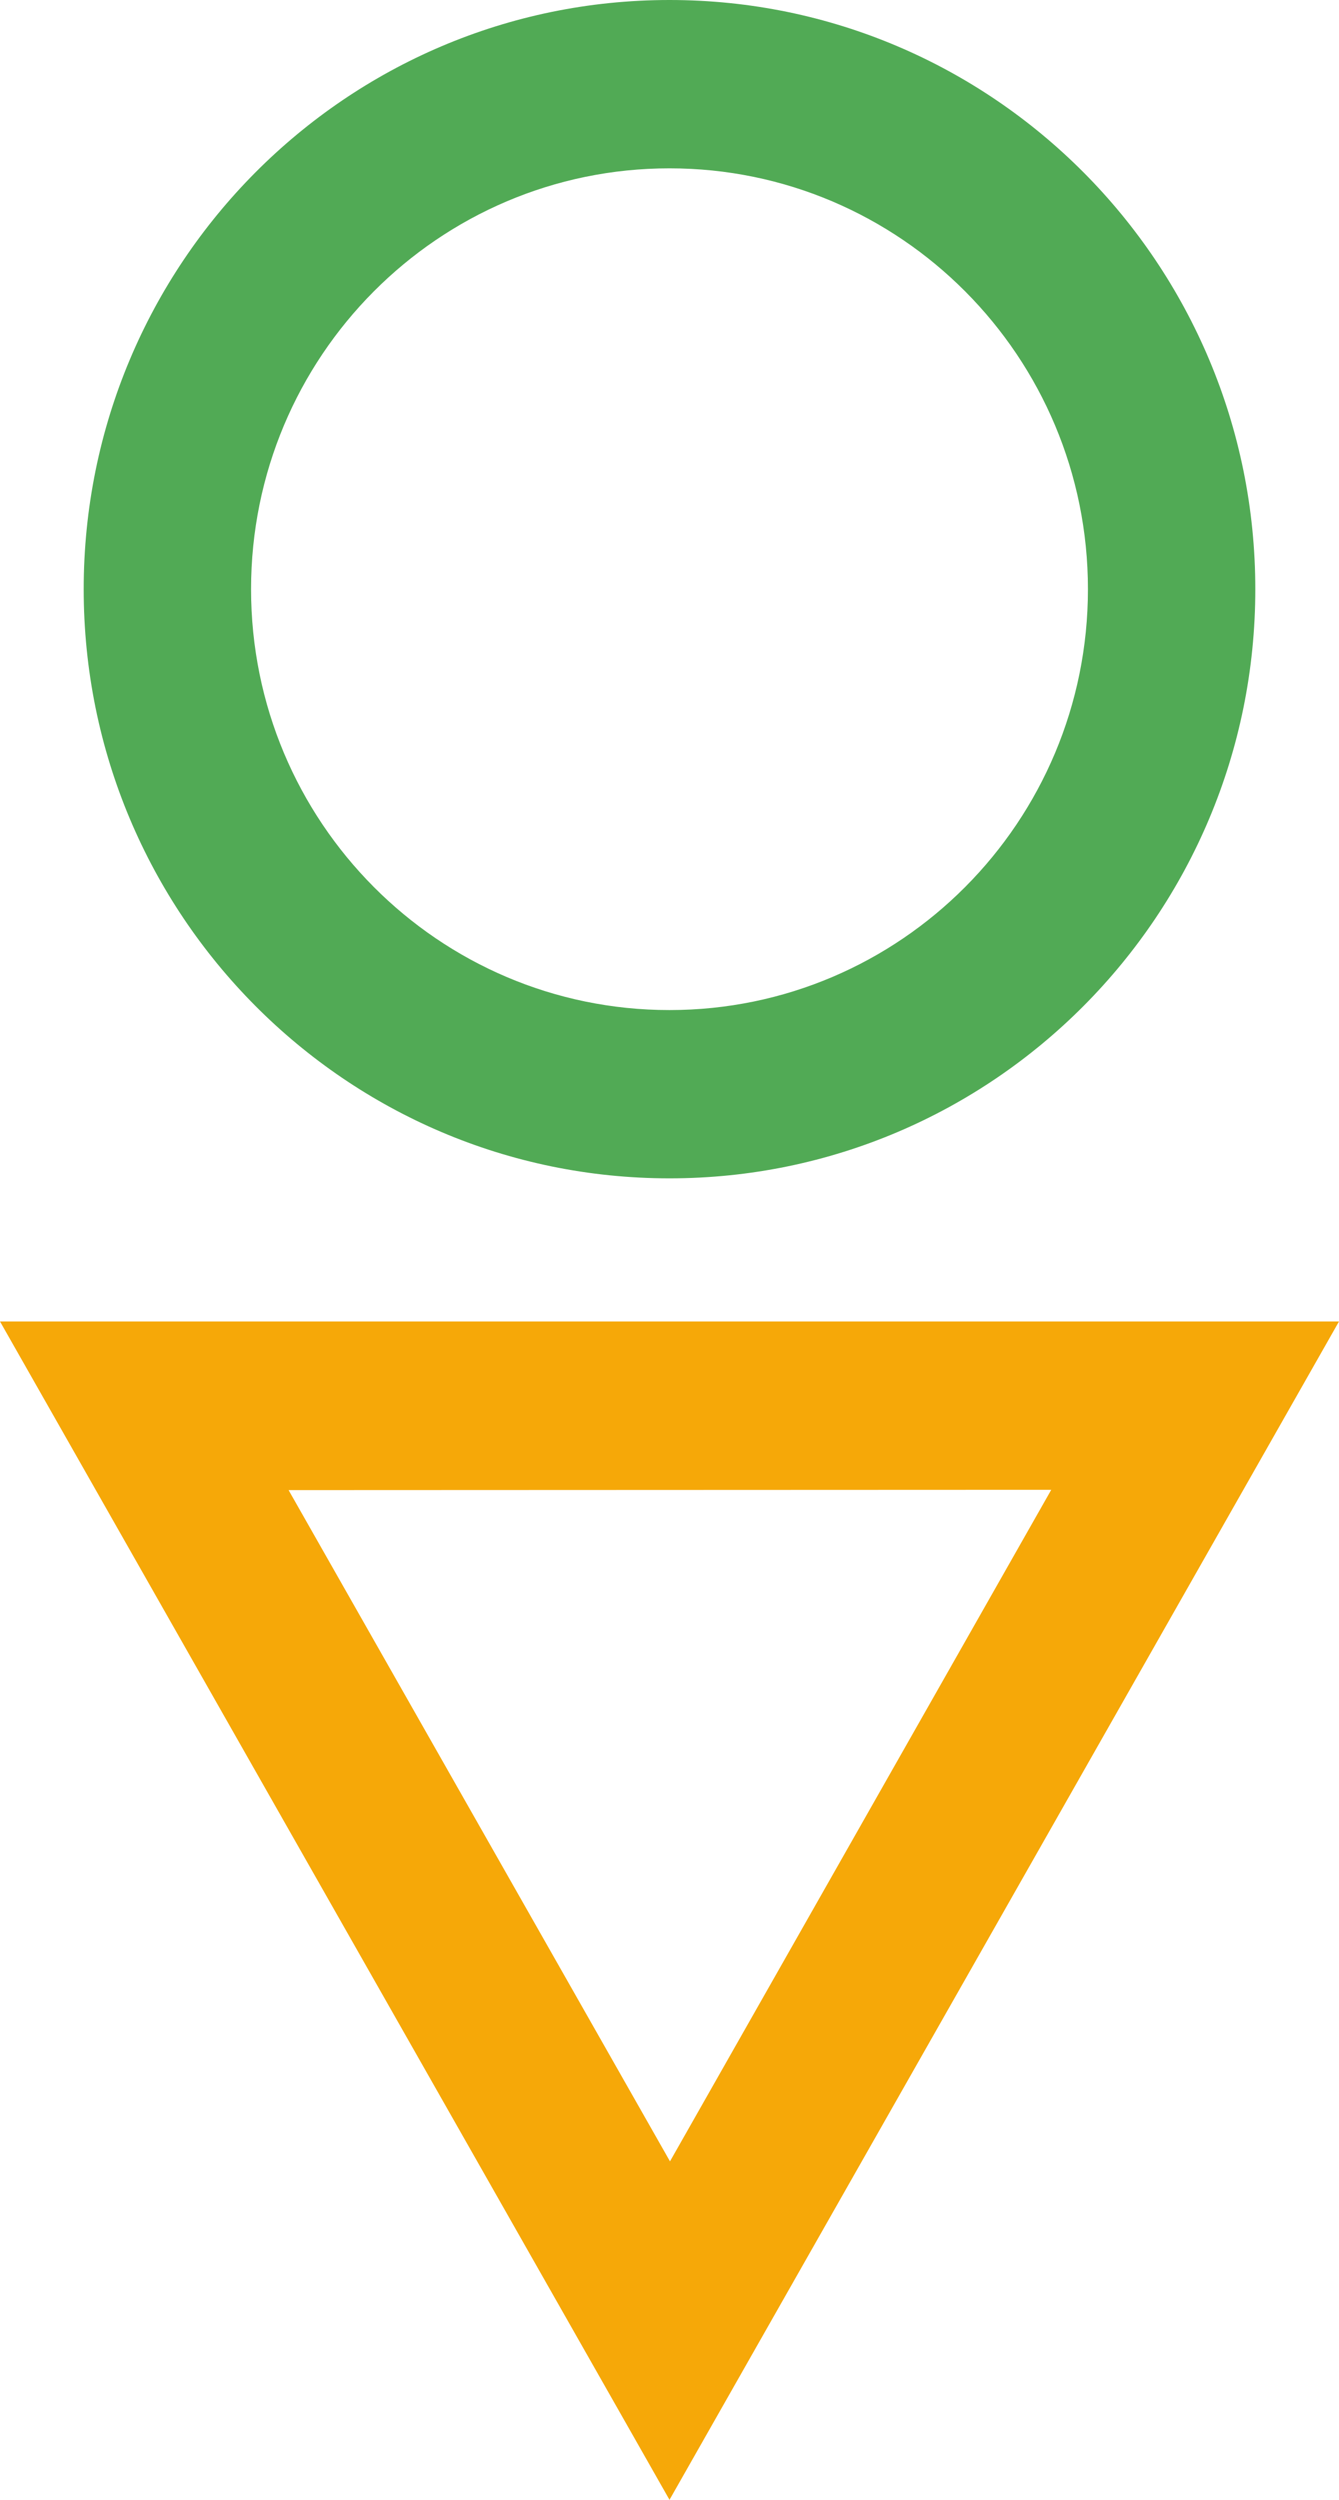 <svg version="1.1" id="Layer_1" xmlns="http://www.w3.org/2000/svg" xmlns:xlink="http://www.w3.org/1999/xlink" x="0px" y="0px"
	 width="30px" height="56px" viewBox="0 0 30 56" enable-background="new 0 0 30 56" xml:space="preserve">
<g>
	<defs>
		<path id="SVGID_1_" d="M1.875,13.199C1.875,5.909,7.751,0,15,0c7.249,0,13.125,5.909,13.125,13.199S22.249,26.397,15,26.397
			C7.751,26.397,1.875,20.488,1.875,13.199z M24.375,13.199c0-5.207-4.197-9.428-9.375-9.428s-9.375,4.221-9.375,9.428
			c0,5.207,4.197,9.428,9.375,9.428S24.375,18.405,24.375,13.199z"/>
	</defs>
	<clipPath id="SVGID_2_">
		<use xlink:href="#SVGID_1_"  overflow="visible"/>
	</clipPath>
	<g clip-path="url(#SVGID_2_)">
		<defs>
			<rect id="SVGID_3_" x="-20" y="-21" width="1280" height="850"/>
		</defs>
		<clipPath id="SVGID_4_">
			<use xlink:href="#SVGID_3_"  overflow="visible"/>
		</clipPath>
		<g clip-path="url(#SVGID_4_)" enable-background="new    ">
			<g>
				<defs>
					<rect id="SVGID_5_" x="-4" y="-5" width="38" height="37"/>
				</defs>
				<clipPath id="SVGID_6_">
					<use xlink:href="#SVGID_5_"  overflow="visible"/>
				</clipPath>
				<g clip-path="url(#SVGID_6_)">
					<defs>
						<rect id="SVGID_7_" x="1" width="28" height="27"/>
					</defs>
					<clipPath id="SVGID_8_">
						<use xlink:href="#SVGID_7_"  overflow="visible"/>
					</clipPath>
					<rect x="-3.125" y="-5" clip-path="url(#SVGID_8_)" fill="#51AA55" width="36.25" height="36.397"/>
				</g>
			</g>
		</g>
	</g>
</g>
<g>
	<defs>
		<path id="SVGID_9_" d="M23.553,33.374L6.466,33.381l8.545,15.037L23.553,33.374z M15,56L0,29.603h30L15,56z"/>
	</defs>
	<clipPath id="SVGID_10_">
		<use xlink:href="#SVGID_9_"  overflow="visible"/>
	</clipPath>
	<g clip-path="url(#SVGID_10_)">
		<defs>
			<rect id="SVGID_11_" x="-20" y="-21" width="1280" height="850"/>
		</defs>
		<clipPath id="SVGID_12_">
			<use xlink:href="#SVGID_11_"  overflow="visible"/>
		</clipPath>
		<rect x="-5" y="24.603" clip-path="url(#SVGID_12_)" fill="#F6A808" width="40" height="36.397"/>
	</g>
</g>
</svg>